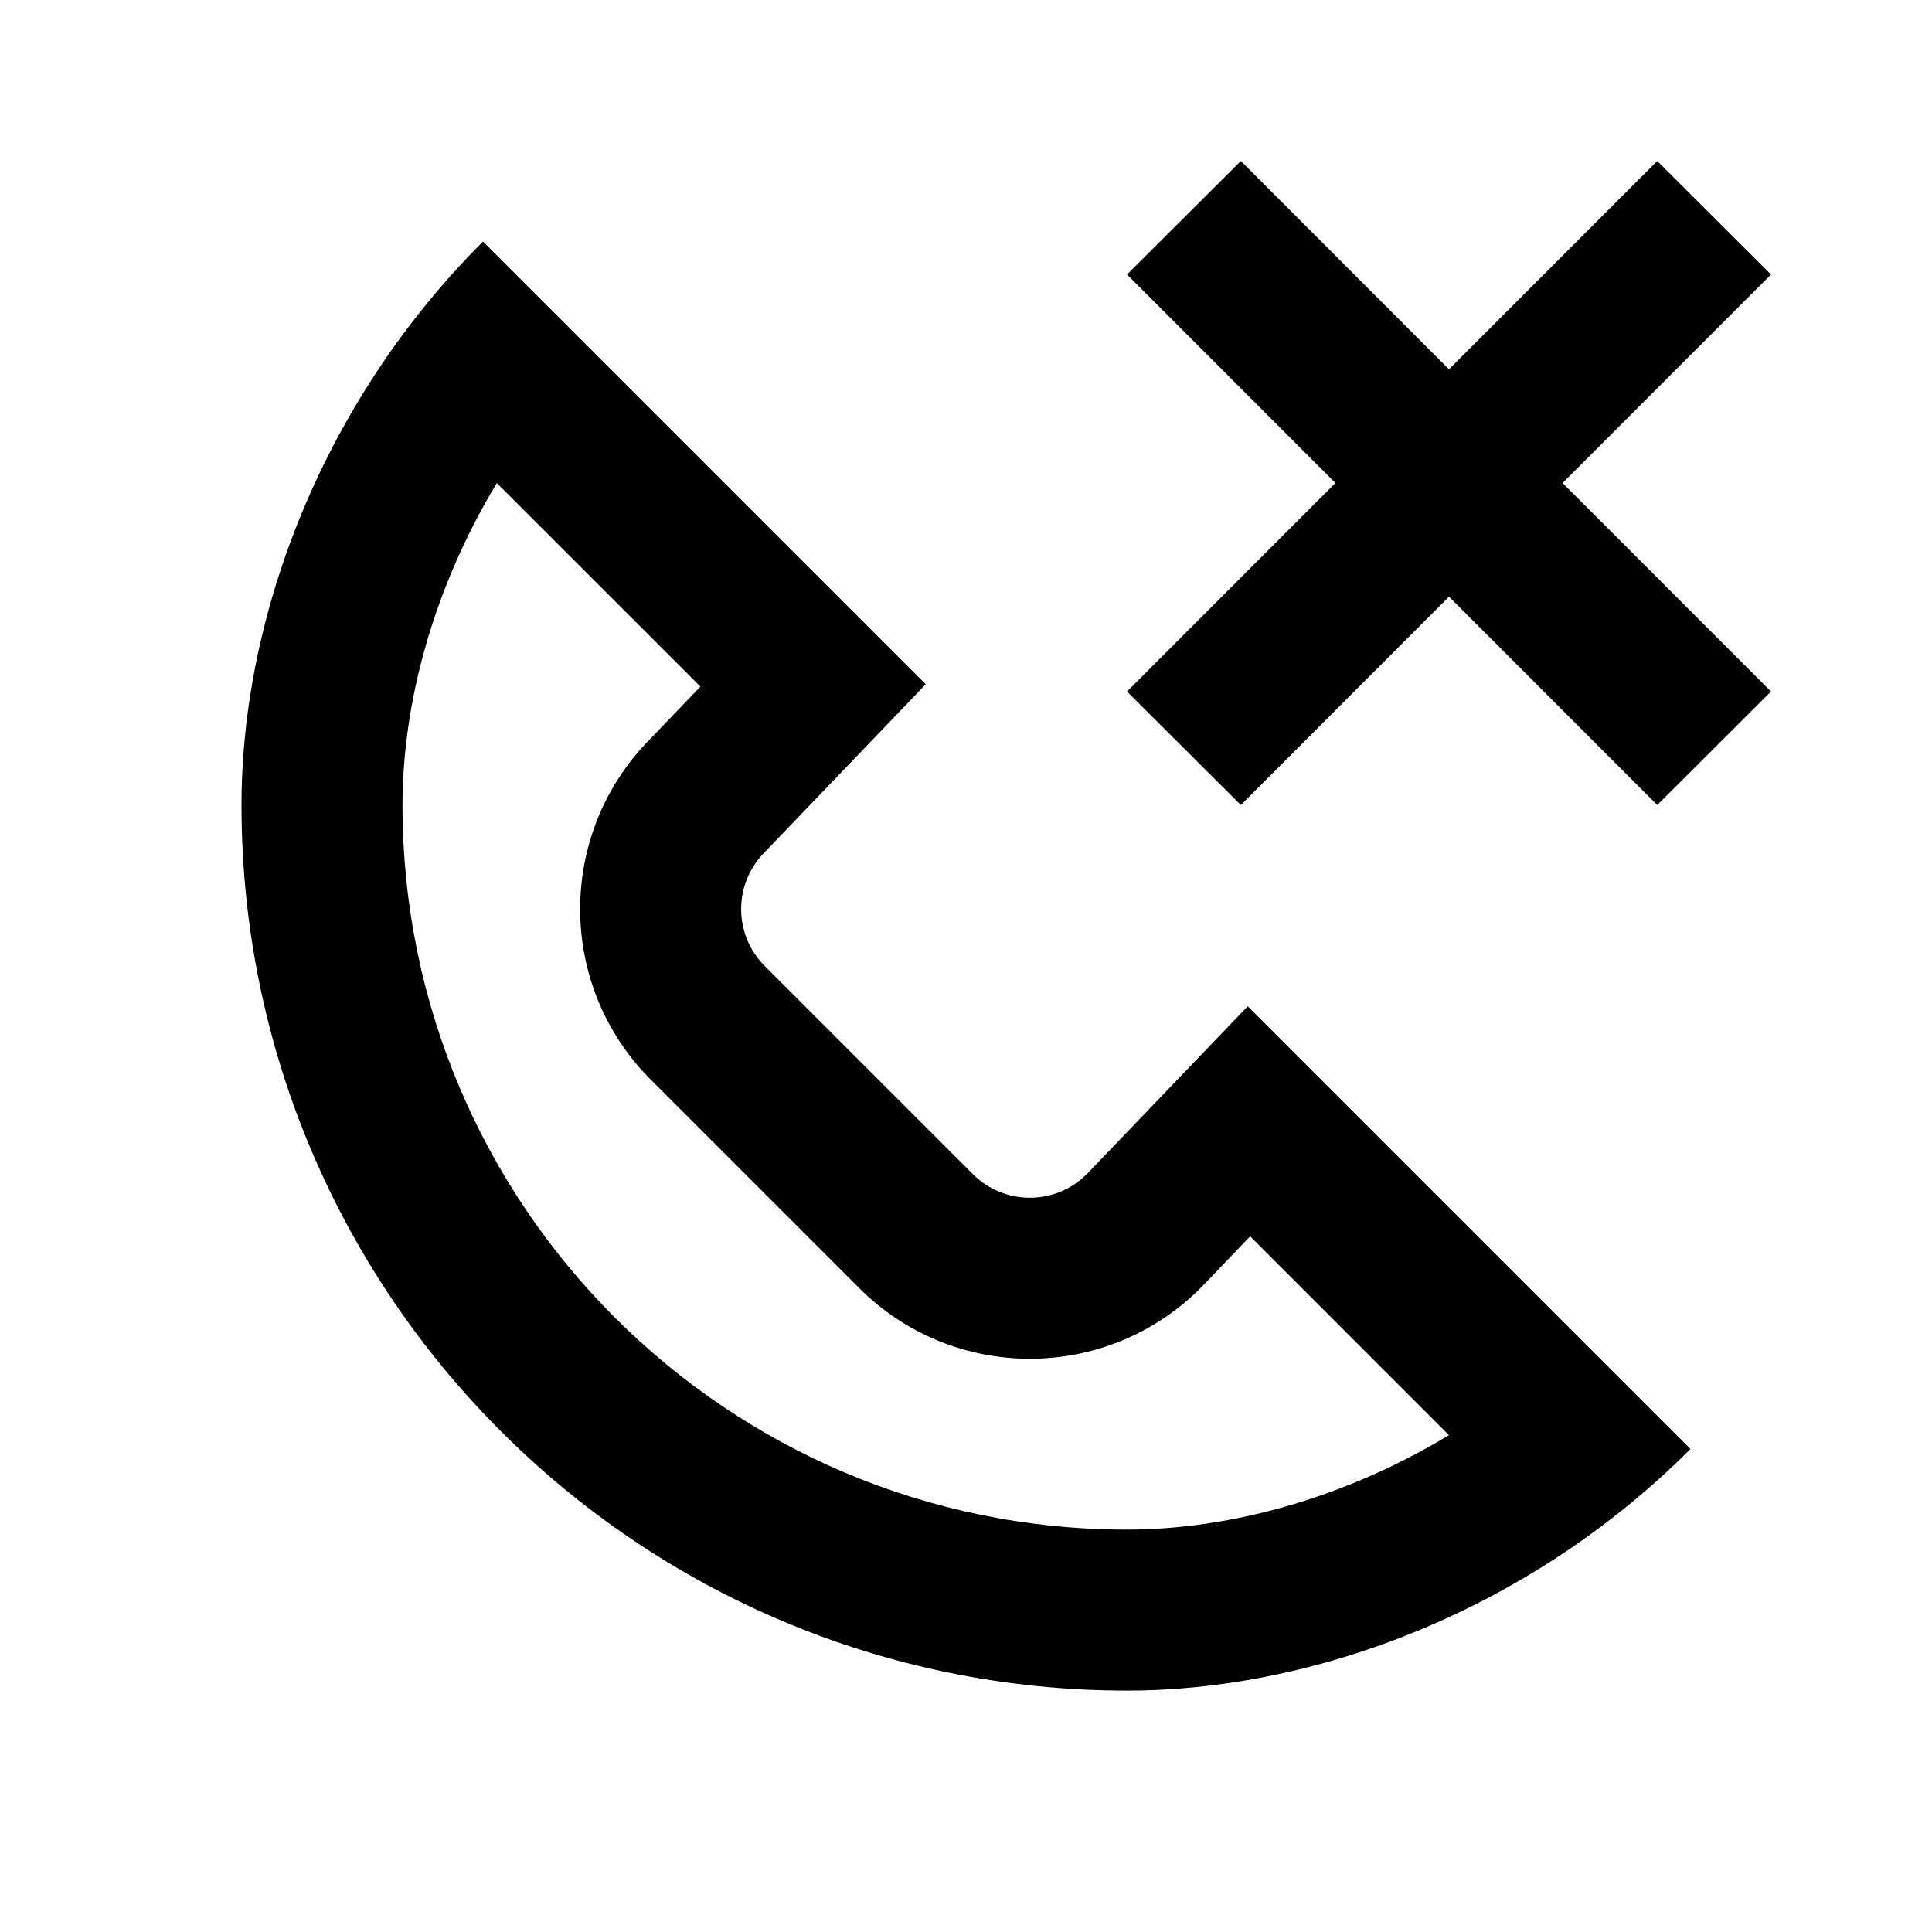 <svg width="24" height="24" viewBox="0 0 24 24" fill="none" xmlns="http://www.w3.org/2000/svg">
<path fill-rule="evenodd" clip-rule="evenodd" d="M14 8.59L16.589 6L14 3.41L15.414 2L18 4.588L20.587 2L22 3.41L19.411 6L22 8.59L20.587 10L18 7.412L15.414 10L14 8.59ZM13.5 14.586C13.11 14.976 12.476 14.976 12.086 14.586L9.5 12C9.109 11.61 9.109 10.976 9.5 10.586L11.5 8.5L6 3C5.516 3.484 5.091 4.006 4.724 4.553C3.575 6.266 3 8.222 3 10.001C3 16.076 7.925 21.001 14 21.001C15.778 21.001 17.734 20.426 19.448 19.276C19.994 18.909 20.516 18.484 21 18L15.5 12.5L13.5 14.586ZM15.53 15.358L14.929 15.985L14.914 16C13.743 17.172 11.843 17.172 10.672 16L8.086 13.414C6.92 12.249 6.914 10.364 8.067 9.19L8.701 8.529L6.172 6.001C5.385 7.302 5 8.732 5 10.001C5 14.972 9.029 19.001 14 19.001C15.268 19.001 16.698 18.615 17.999 17.828L15.53 15.358Z" fill="black"/>
</svg>
